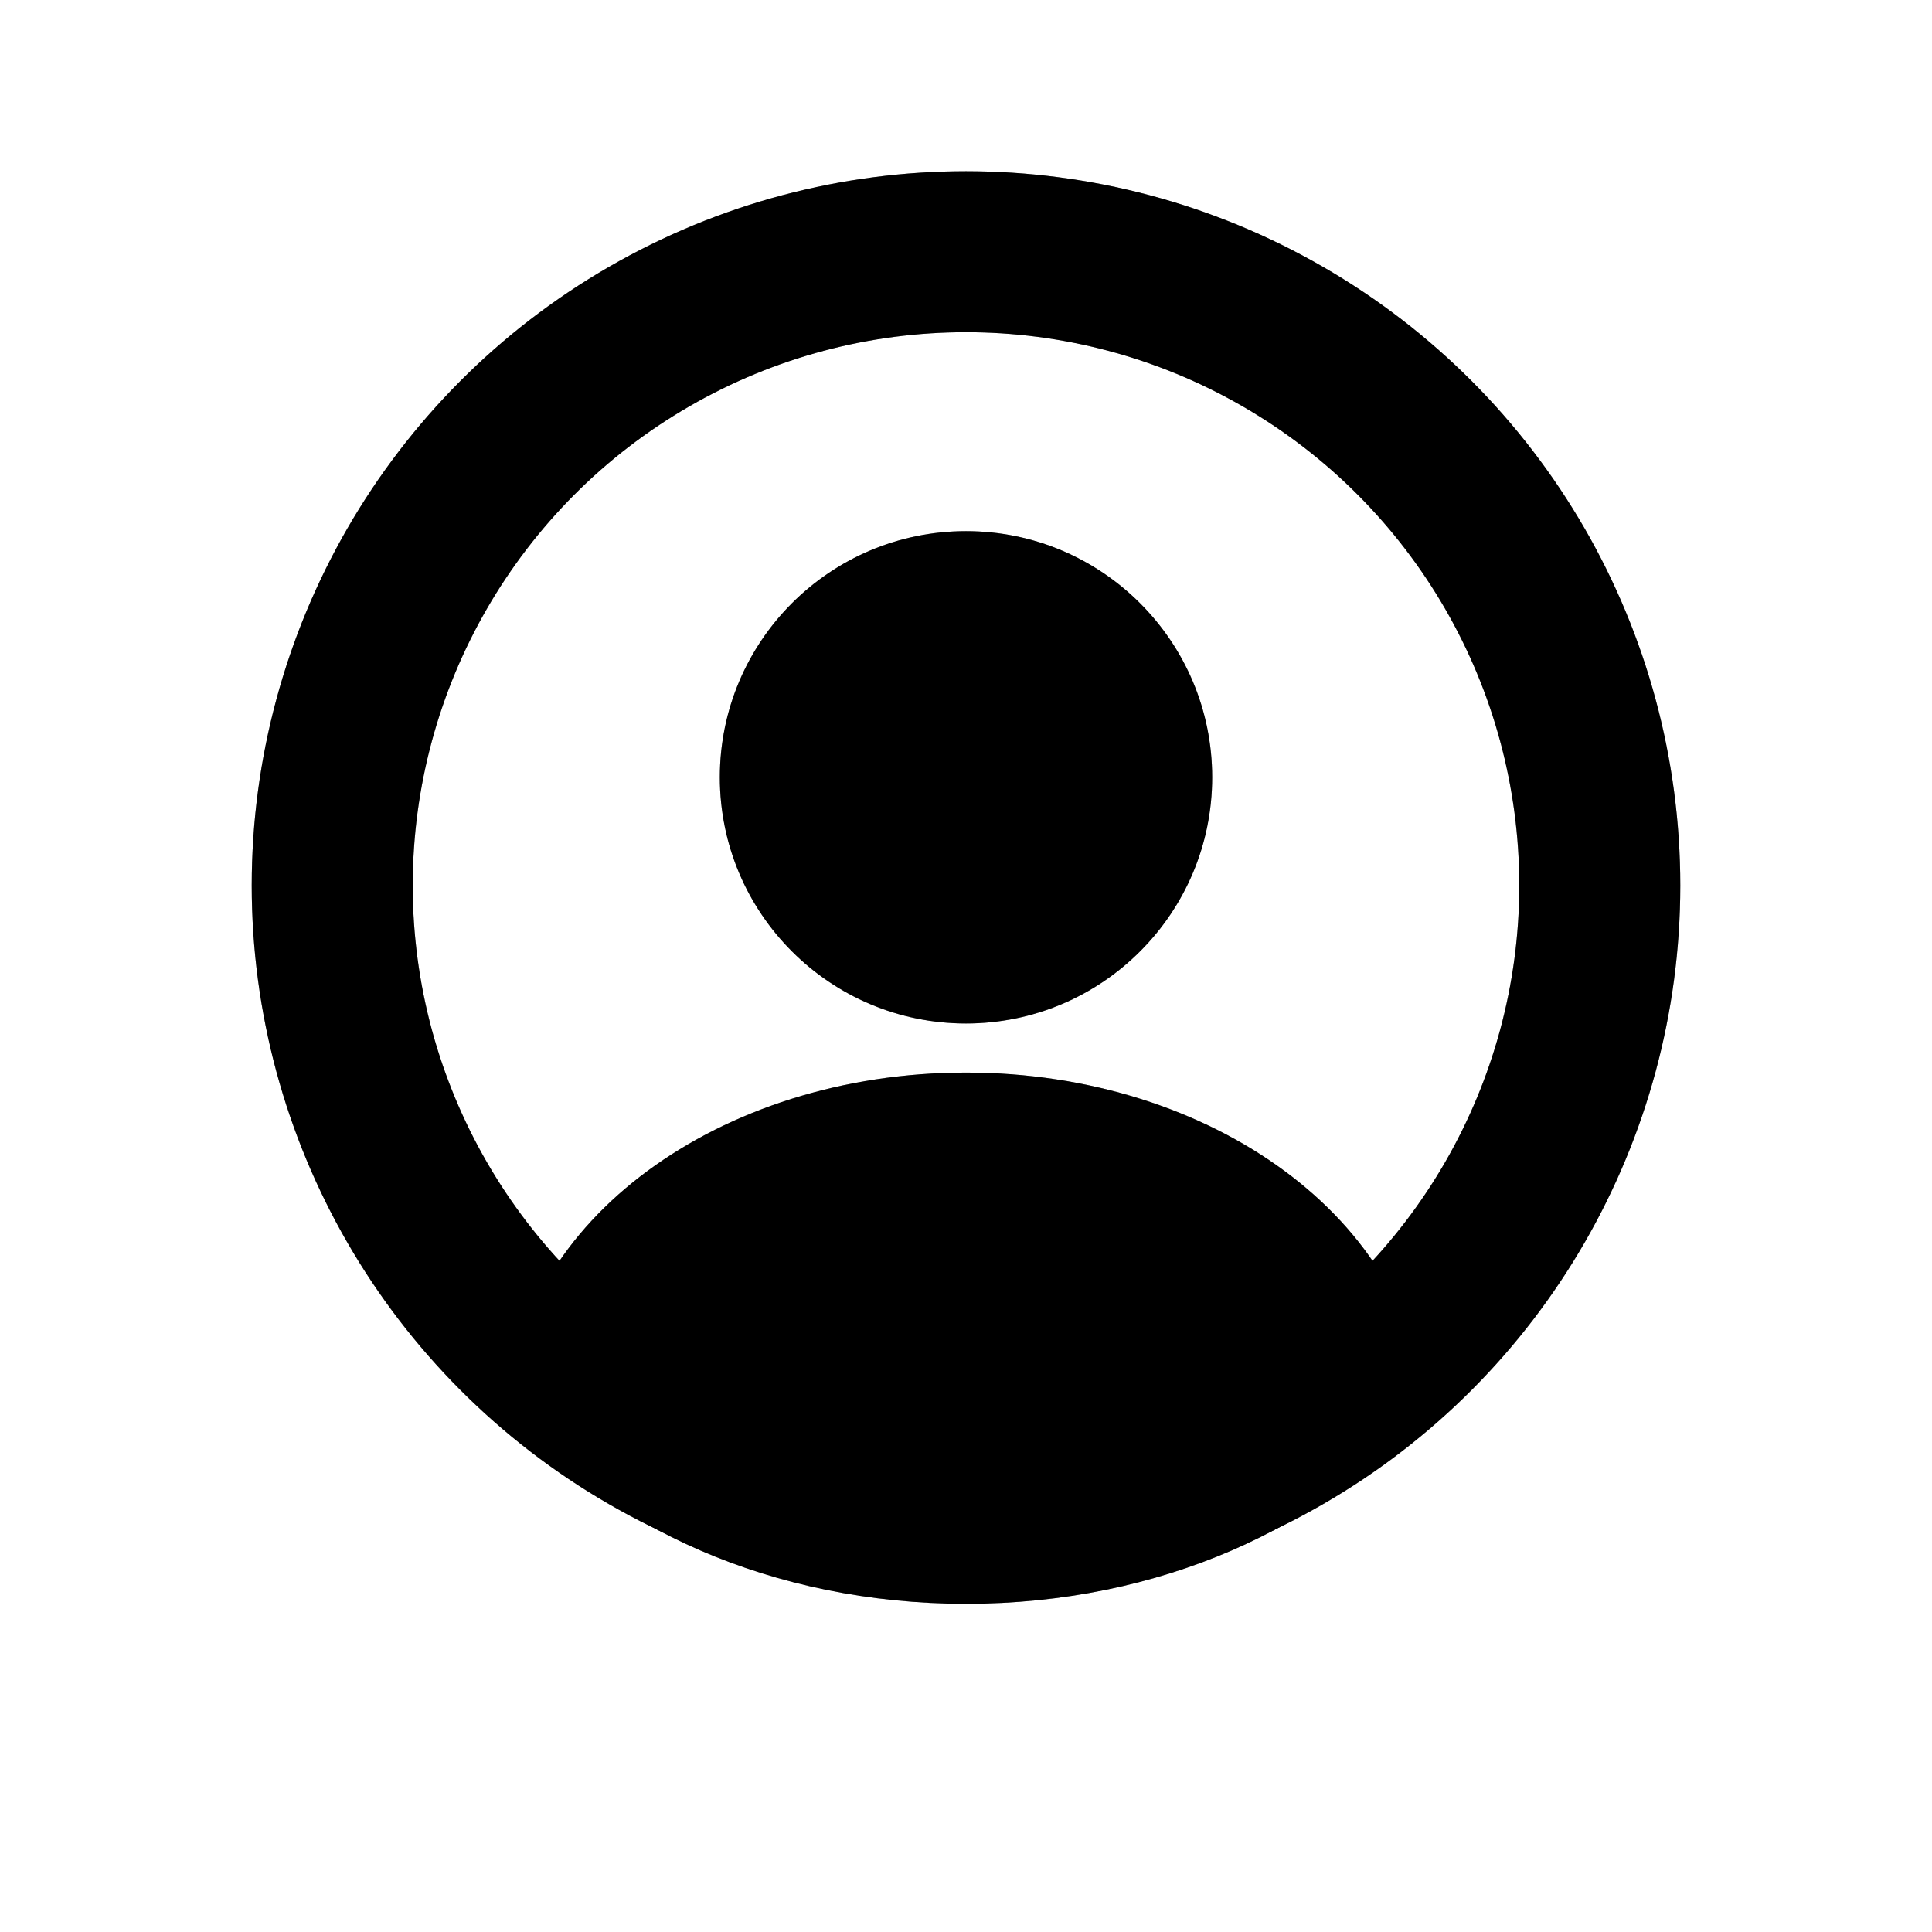 <svg width="24" height="24" viewBox="0 0 24 24" fill="none" xmlns="http://www.w3.org/2000/svg">
<circle cx="12" cy="11" r="7.873" stroke="black" stroke-width="2"/>
<circle cx="12" cy="11" r="7.873" stroke="black" stroke-opacity="0.2" stroke-width="2"/>
<circle cx="12" cy="11" r="7.873" stroke="black" stroke-opacity="0.2" stroke-width="2"/>
<path fill-rule="evenodd" clip-rule="evenodd" d="M6.311 17.51C6.423 15.183 8.928 13.324 12 13.324C15.073 13.324 17.577 15.183 17.69 17.51C16.507 18.959 14.401 19.923 12 19.923C9.6 19.923 7.494 18.959 6.311 17.51Z" fill="black"/>
<path fill-rule="evenodd" clip-rule="evenodd" d="M6.311 17.51C6.423 15.183 8.928 13.324 12 13.324C15.073 13.324 17.577 15.183 17.69 17.51C16.507 18.959 14.401 19.923 12 19.923C9.6 19.923 7.494 18.959 6.311 17.51Z" fill="black" fill-opacity="0.2"/>
<path fill-rule="evenodd" clip-rule="evenodd" d="M6.311 17.51C6.423 15.183 8.928 13.324 12 13.324C15.073 13.324 17.577 15.183 17.69 17.51C16.507 18.959 14.401 19.923 12 19.923C9.6 19.923 7.494 18.959 6.311 17.51Z" fill="black" fill-opacity="0.2"/>
<circle cx="12" cy="9.656" r="3.058" fill="black"/>
<circle cx="12" cy="9.656" r="3.058" fill="black" fill-opacity="0.2"/>
<circle cx="12" cy="9.656" r="3.058" fill="black" fill-opacity="0.2"/>
</svg>
